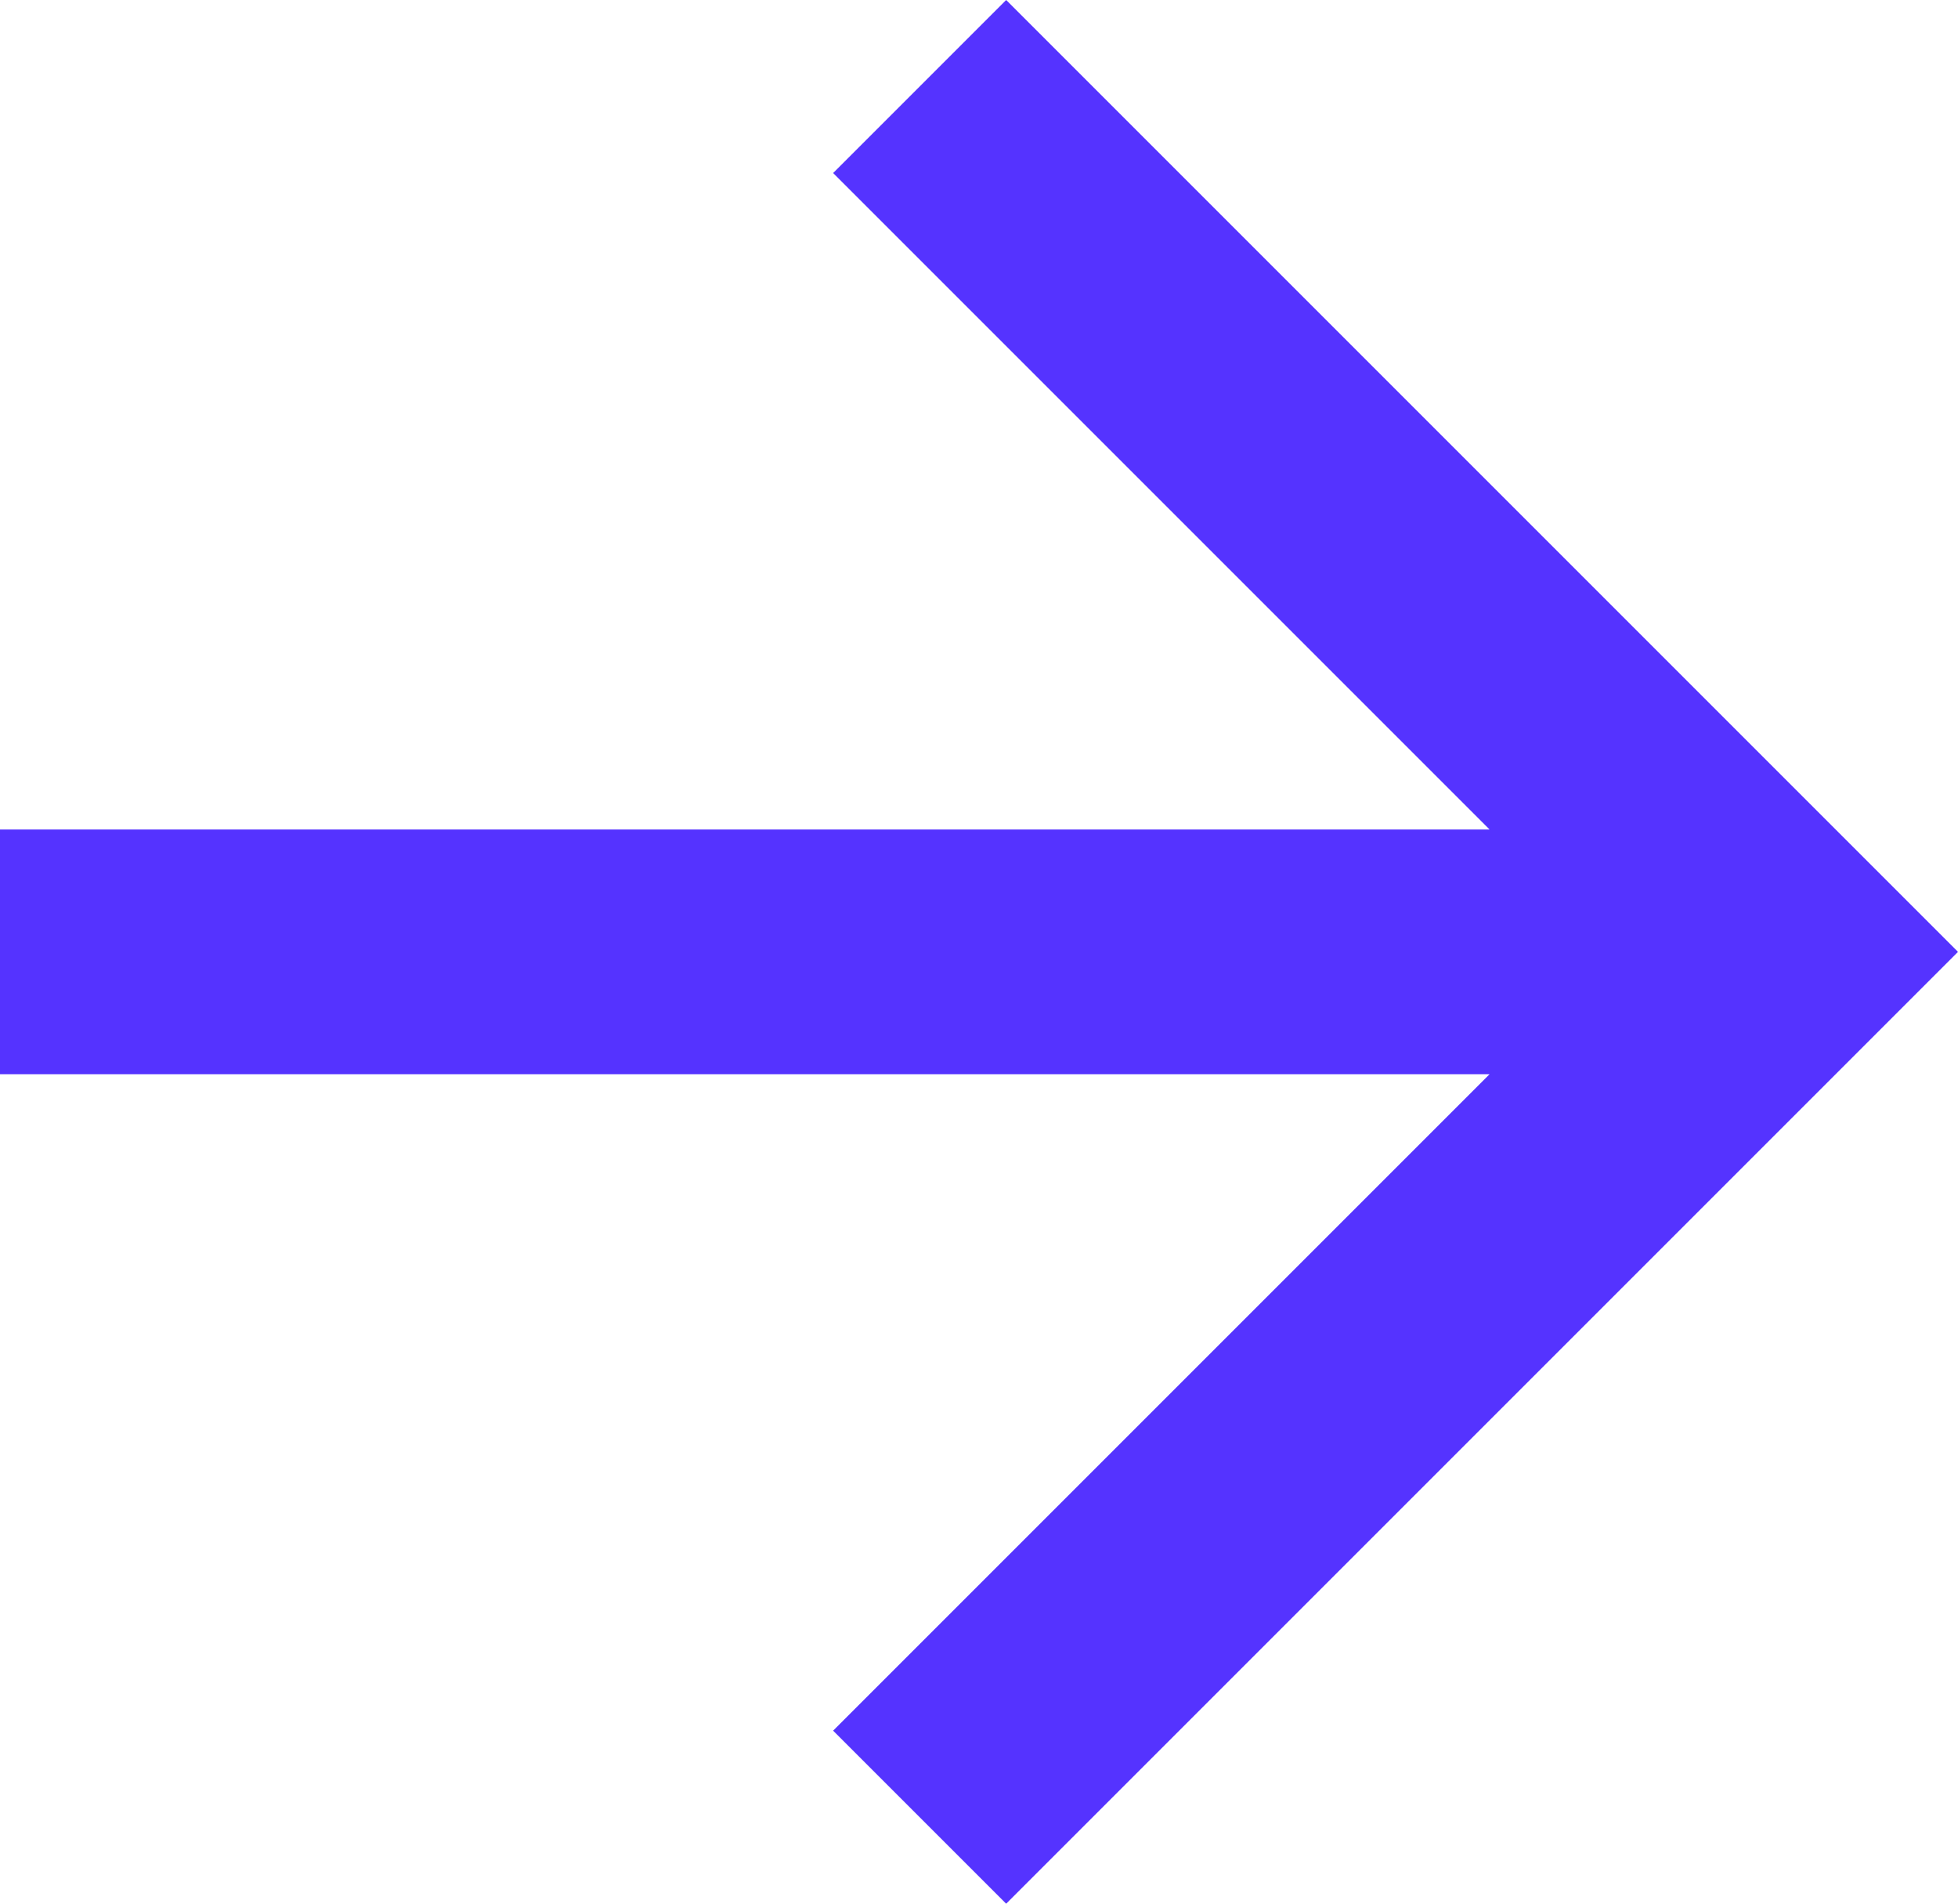 <svg xmlns="http://www.w3.org/2000/svg" width="16" height="15.556" viewBox="0 0 16 15.556">
  <g id="Group_7" data-name="Group 7" transform="translate(16 -0.222)">
    <path id="Path" d="M-3.828,6.778H-16v2H-3.828l-5.364,5.364,1.414,1.414L0,7.778-7.778,0-9.192,1.414Z" transform="translate(0 0.222)" fill="#53f"/>
  </g>
</svg>
